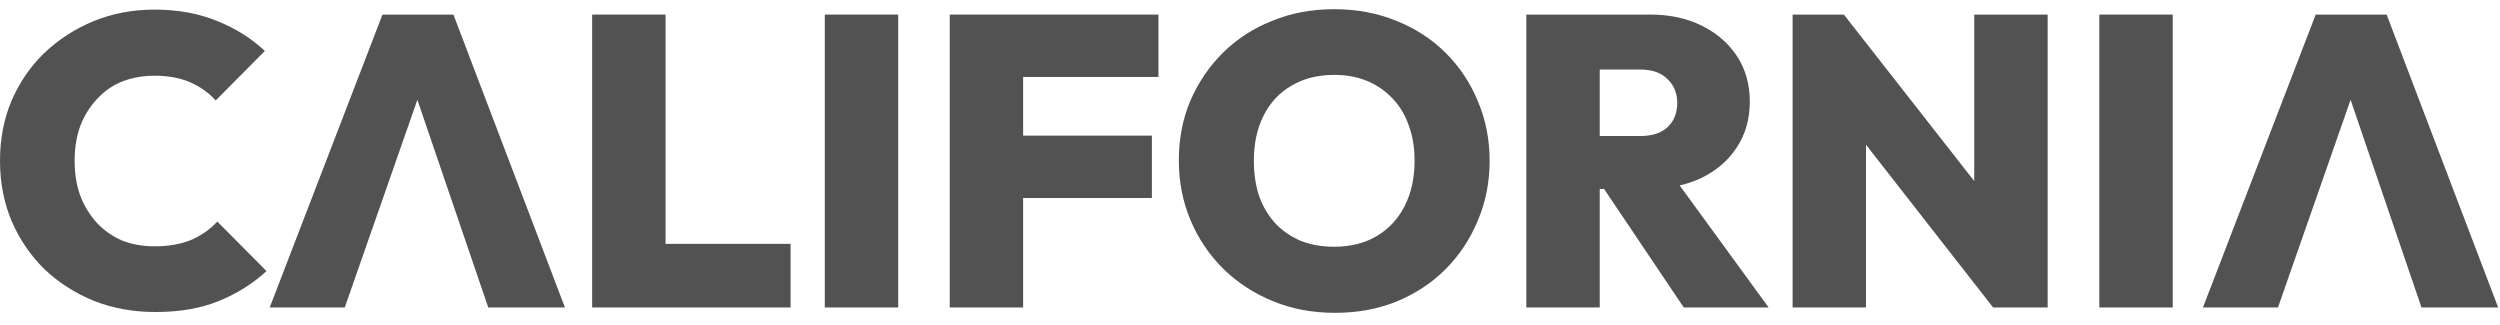 <svg width="200" height="26" viewBox="0 0 200 26" fill="#525252" xmlns="http://www.w3.org/2000/svg">
<g id="CALIFORNIA-black 1" clip-path="url(#clip0_20818_2878)">
<path id="Vector" d="M12.432 24.961C10.661 24.961 9.021 24.664 7.512 24.069C6.003 23.452 4.68 22.604 3.543 21.524C2.427 20.422 1.553 19.134 0.918 17.657C0.306 16.181 0 14.584 0 12.865C0 11.125 0.306 9.527 0.918 8.073C1.553 6.597 2.427 5.319 3.543 4.239C4.68 3.16 5.992 2.311 7.479 1.694C8.988 1.077 10.617 0.769 12.367 0.769C14.203 0.769 15.854 1.066 17.32 1.661C18.785 2.234 20.075 3.038 21.19 4.074L17.254 8.04C16.707 7.423 16.029 6.938 15.22 6.586C14.411 6.233 13.46 6.057 12.367 6.057C11.426 6.057 10.562 6.211 9.775 6.52C9.01 6.828 8.343 7.291 7.774 7.908C7.206 8.503 6.757 9.219 6.429 10.056C6.123 10.893 5.97 11.83 5.97 12.865C5.97 13.901 6.123 14.837 6.429 15.674C6.757 16.512 7.206 17.239 7.774 17.856C8.343 18.451 9.01 18.913 9.775 19.244C10.562 19.552 11.426 19.706 12.367 19.706C13.46 19.706 14.422 19.541 15.253 19.211C16.084 18.858 16.795 18.362 17.385 17.724L21.322 21.689C20.184 22.725 18.894 23.529 17.451 24.102C16.029 24.675 14.357 24.961 12.432 24.961Z" fill="#525252"/>
<path id="Vector_2" d="M21.577 24.598L30.598 1.166H36.273L45.195 24.598H39.061L32.337 4.9H34.469L27.58 24.598H21.577Z" fill="#525252"/>
<path id="Vector_3" d="M47.372 24.598V1.166H53.244V24.598H47.372ZM52.03 24.598V19.508H63.248V24.598H52.03Z" fill="#525252"/>
<path id="Vector_4" d="M65.984 24.598V1.166H71.855V24.598H65.984Z" fill="#525252"/>
<path id="Vector_5" d="M75.978 24.598V1.166H81.85V24.598H75.978ZM80.636 15.84V10.849H92.15V15.84H80.636ZM80.636 6.156V1.166H92.675V6.156H80.636Z" fill="#525252"/>
<path id="Vector_6" d="M106.804 25.027C105.01 25.027 103.359 24.719 101.85 24.102C100.342 23.485 99.019 22.626 97.881 21.524C96.766 20.422 95.891 19.134 95.257 17.657C94.623 16.159 94.306 14.551 94.306 12.832C94.306 11.114 94.612 9.527 95.224 8.073C95.858 6.597 96.733 5.308 97.848 4.206C98.964 3.105 100.276 2.256 101.785 1.661C103.294 1.044 104.945 0.736 106.738 0.736C108.531 0.736 110.182 1.044 111.691 1.661C113.2 2.256 114.512 3.105 115.627 4.206C116.743 5.308 117.607 6.597 118.219 8.073C118.853 9.549 119.17 11.147 119.17 12.865C119.17 14.584 118.853 16.181 118.219 17.657C117.607 19.134 116.743 20.434 115.627 21.557C114.512 22.659 113.2 23.518 111.691 24.135C110.204 24.73 108.575 25.027 106.804 25.027ZM106.738 19.739C108.05 19.739 109.187 19.453 110.149 18.88C111.112 18.307 111.855 17.503 112.38 16.468C112.905 15.432 113.167 14.22 113.167 12.832C113.167 11.819 113.014 10.893 112.708 10.056C112.424 9.219 111.997 8.503 111.429 7.908C110.86 7.291 110.182 6.817 109.395 6.487C108.608 6.156 107.722 5.991 106.738 5.991C105.426 5.991 104.289 6.277 103.326 6.85C102.364 7.401 101.621 8.194 101.096 9.23C100.571 10.265 100.309 11.466 100.309 12.832C100.309 13.89 100.451 14.848 100.735 15.707C101.041 16.545 101.479 17.272 102.047 17.889C102.616 18.484 103.294 18.946 104.081 19.277C104.868 19.585 105.754 19.739 106.738 19.739Z" fill="#525252"/>
<path id="Vector_7" d="M126.764 15.113V10.882H131.193C132.155 10.882 132.887 10.651 133.39 10.188C133.915 9.703 134.178 9.053 134.178 8.238C134.178 7.445 133.915 6.806 133.39 6.321C132.887 5.815 132.155 5.561 131.193 5.561H126.764V1.166H132.013C133.587 1.166 134.965 1.463 136.146 2.058C137.349 2.653 138.289 3.468 138.967 4.504C139.645 5.539 139.984 6.751 139.984 8.139C139.984 9.527 139.634 10.75 138.934 11.808C138.256 12.843 137.305 13.658 136.08 14.253C134.855 14.826 133.423 15.113 131.783 15.113H126.764ZM122.106 24.598V1.166H127.978V24.598H122.106ZM134.702 24.598L127.945 14.551L133.226 13.262L141.492 24.598H134.702Z" fill="#525252"/>
<path id="Vector_8" d="M143.409 24.598V1.166H147.509L149.28 5.958V24.598H143.409ZM159.449 24.598L145.869 7.214L147.509 1.166L161.122 18.55L159.449 24.598ZM159.449 24.598L157.94 19.673V1.166H163.812V24.598H159.449Z" fill="#525252"/>
<path id="Vector_9" d="M167.946 24.598V1.166H173.818V24.598H167.946Z" fill="#525252"/>
<path id="Vector_10" d="M176.235 24.598L185.256 1.166H190.931L199.853 24.598H193.719L186.994 4.9H189.126L182.238 24.598H176.235Z" fill="#525252"/>
</g>
<defs>
<clipPath id="clip0_20818_2878">
<rect width="200" height="24.291" fill="white" transform="translate(0 0.736)"/>
</clipPath>
</defs>
</svg>
